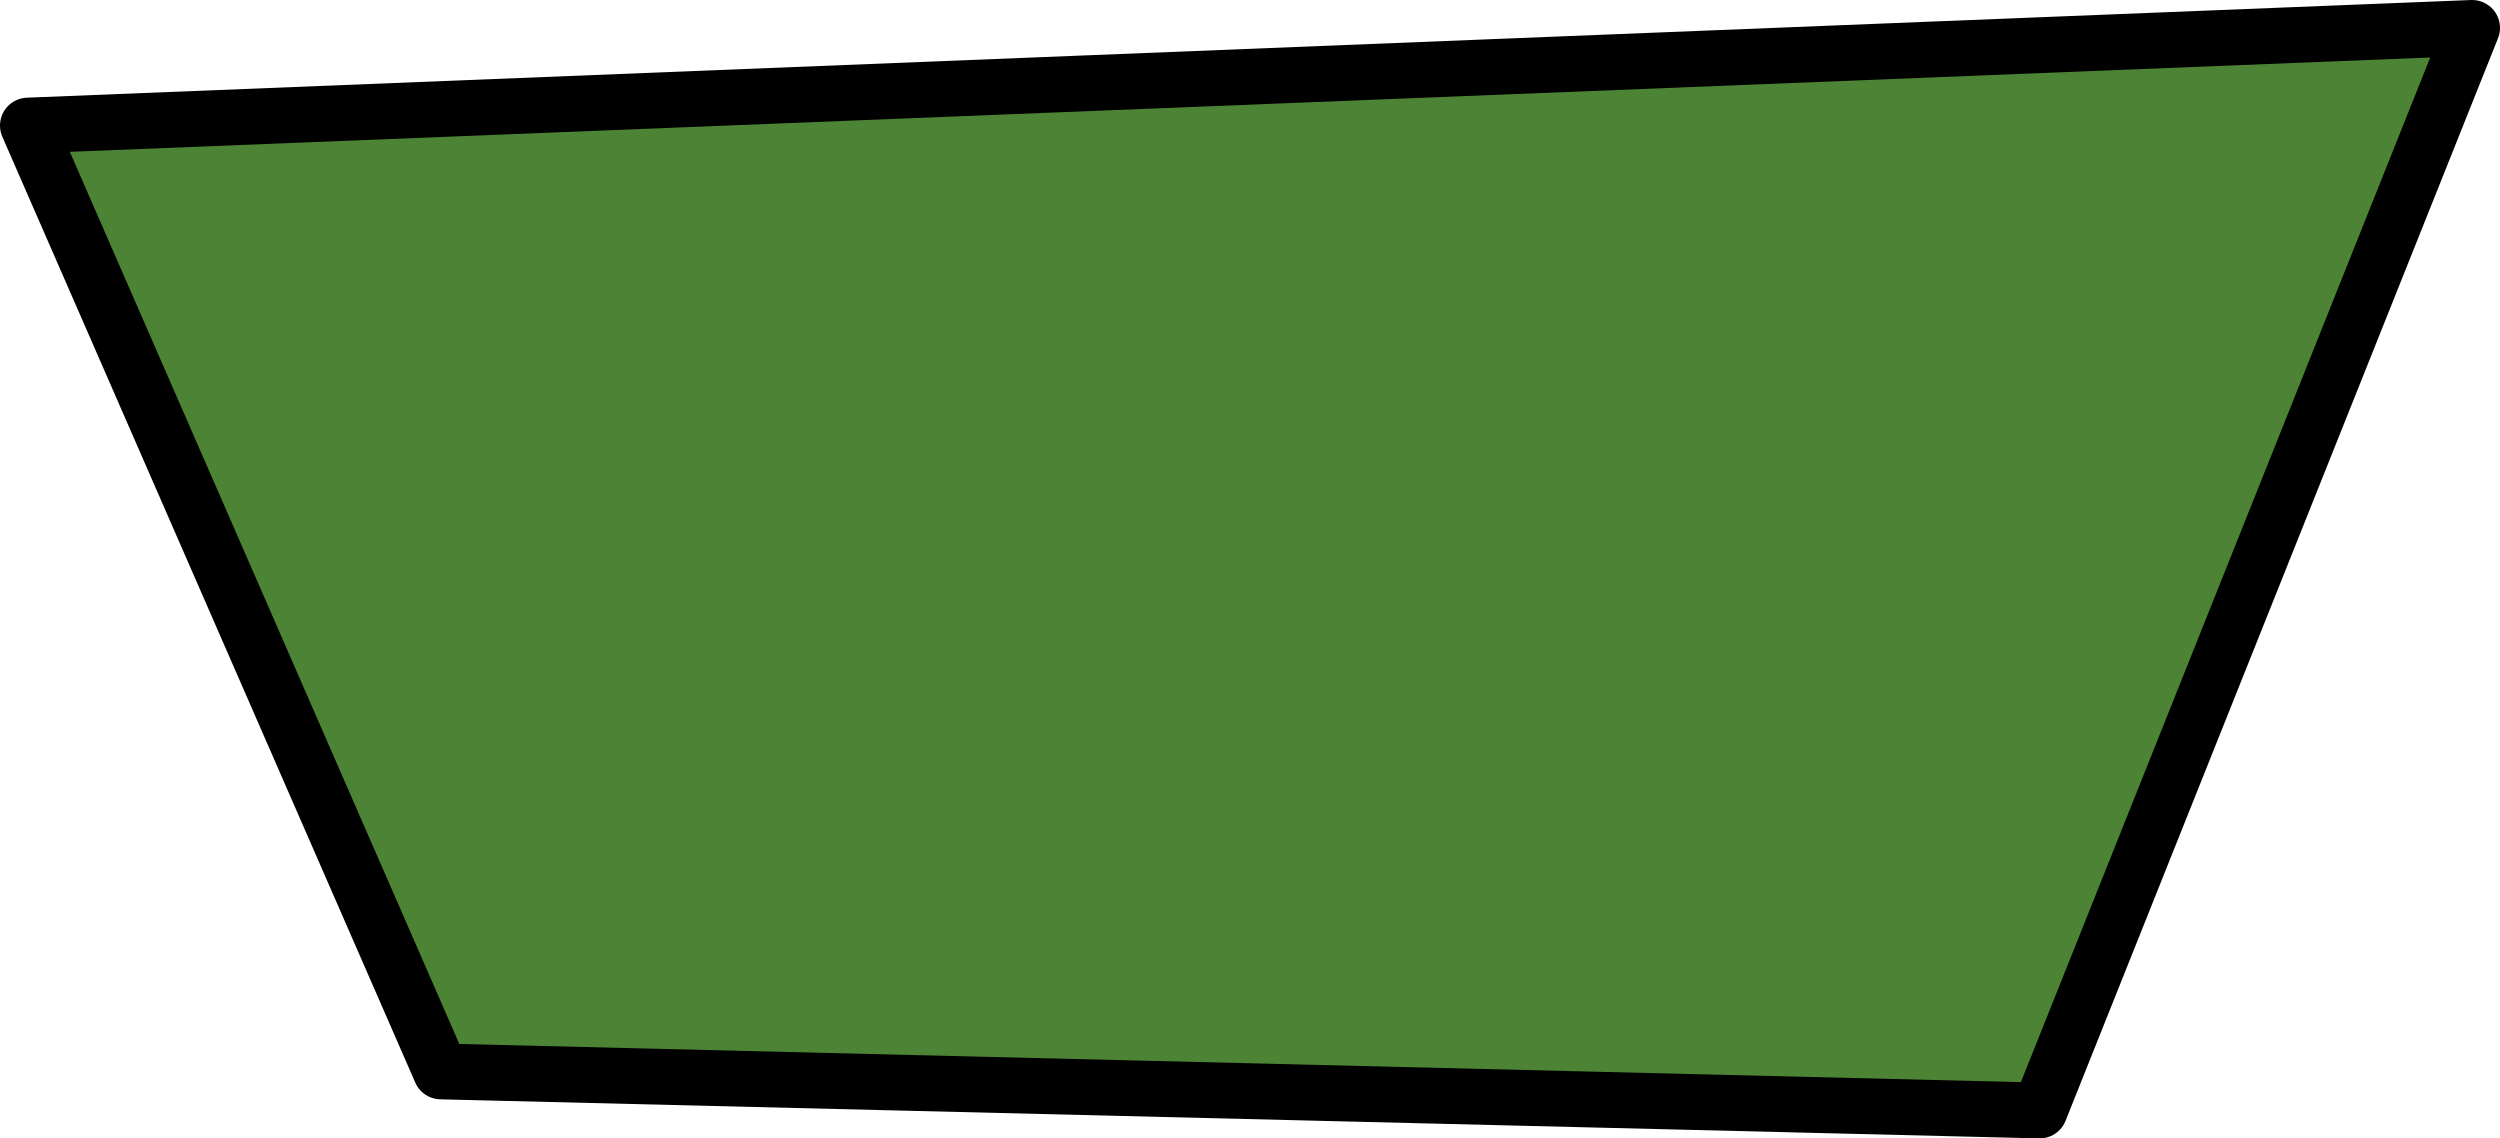<?xml version="1.0" encoding="UTF-8" standalone="no"?>
<svg xmlns:xlink="http://www.w3.org/1999/xlink" height="20.4px" width="44.8px" xmlns="http://www.w3.org/2000/svg">
  <g transform="matrix(1.0, 0.0, 0.0, 1.0, 0.5, 0.5)">
    <path d="M36.05 19.4 L7.4 18.7 0.0 1.75 43.8 0.0 36.05 19.4" fill="#4c8335" fill-rule="evenodd" stroke="none"/>
    <path d="M36.05 19.4 L43.8 0.0 0.0 1.75 7.4 18.7 36.05 19.4 Z" fill="none" stroke="#000000" stroke-linecap="round" stroke-linejoin="round" stroke-width="1.0"/>
  </g>
</svg>
